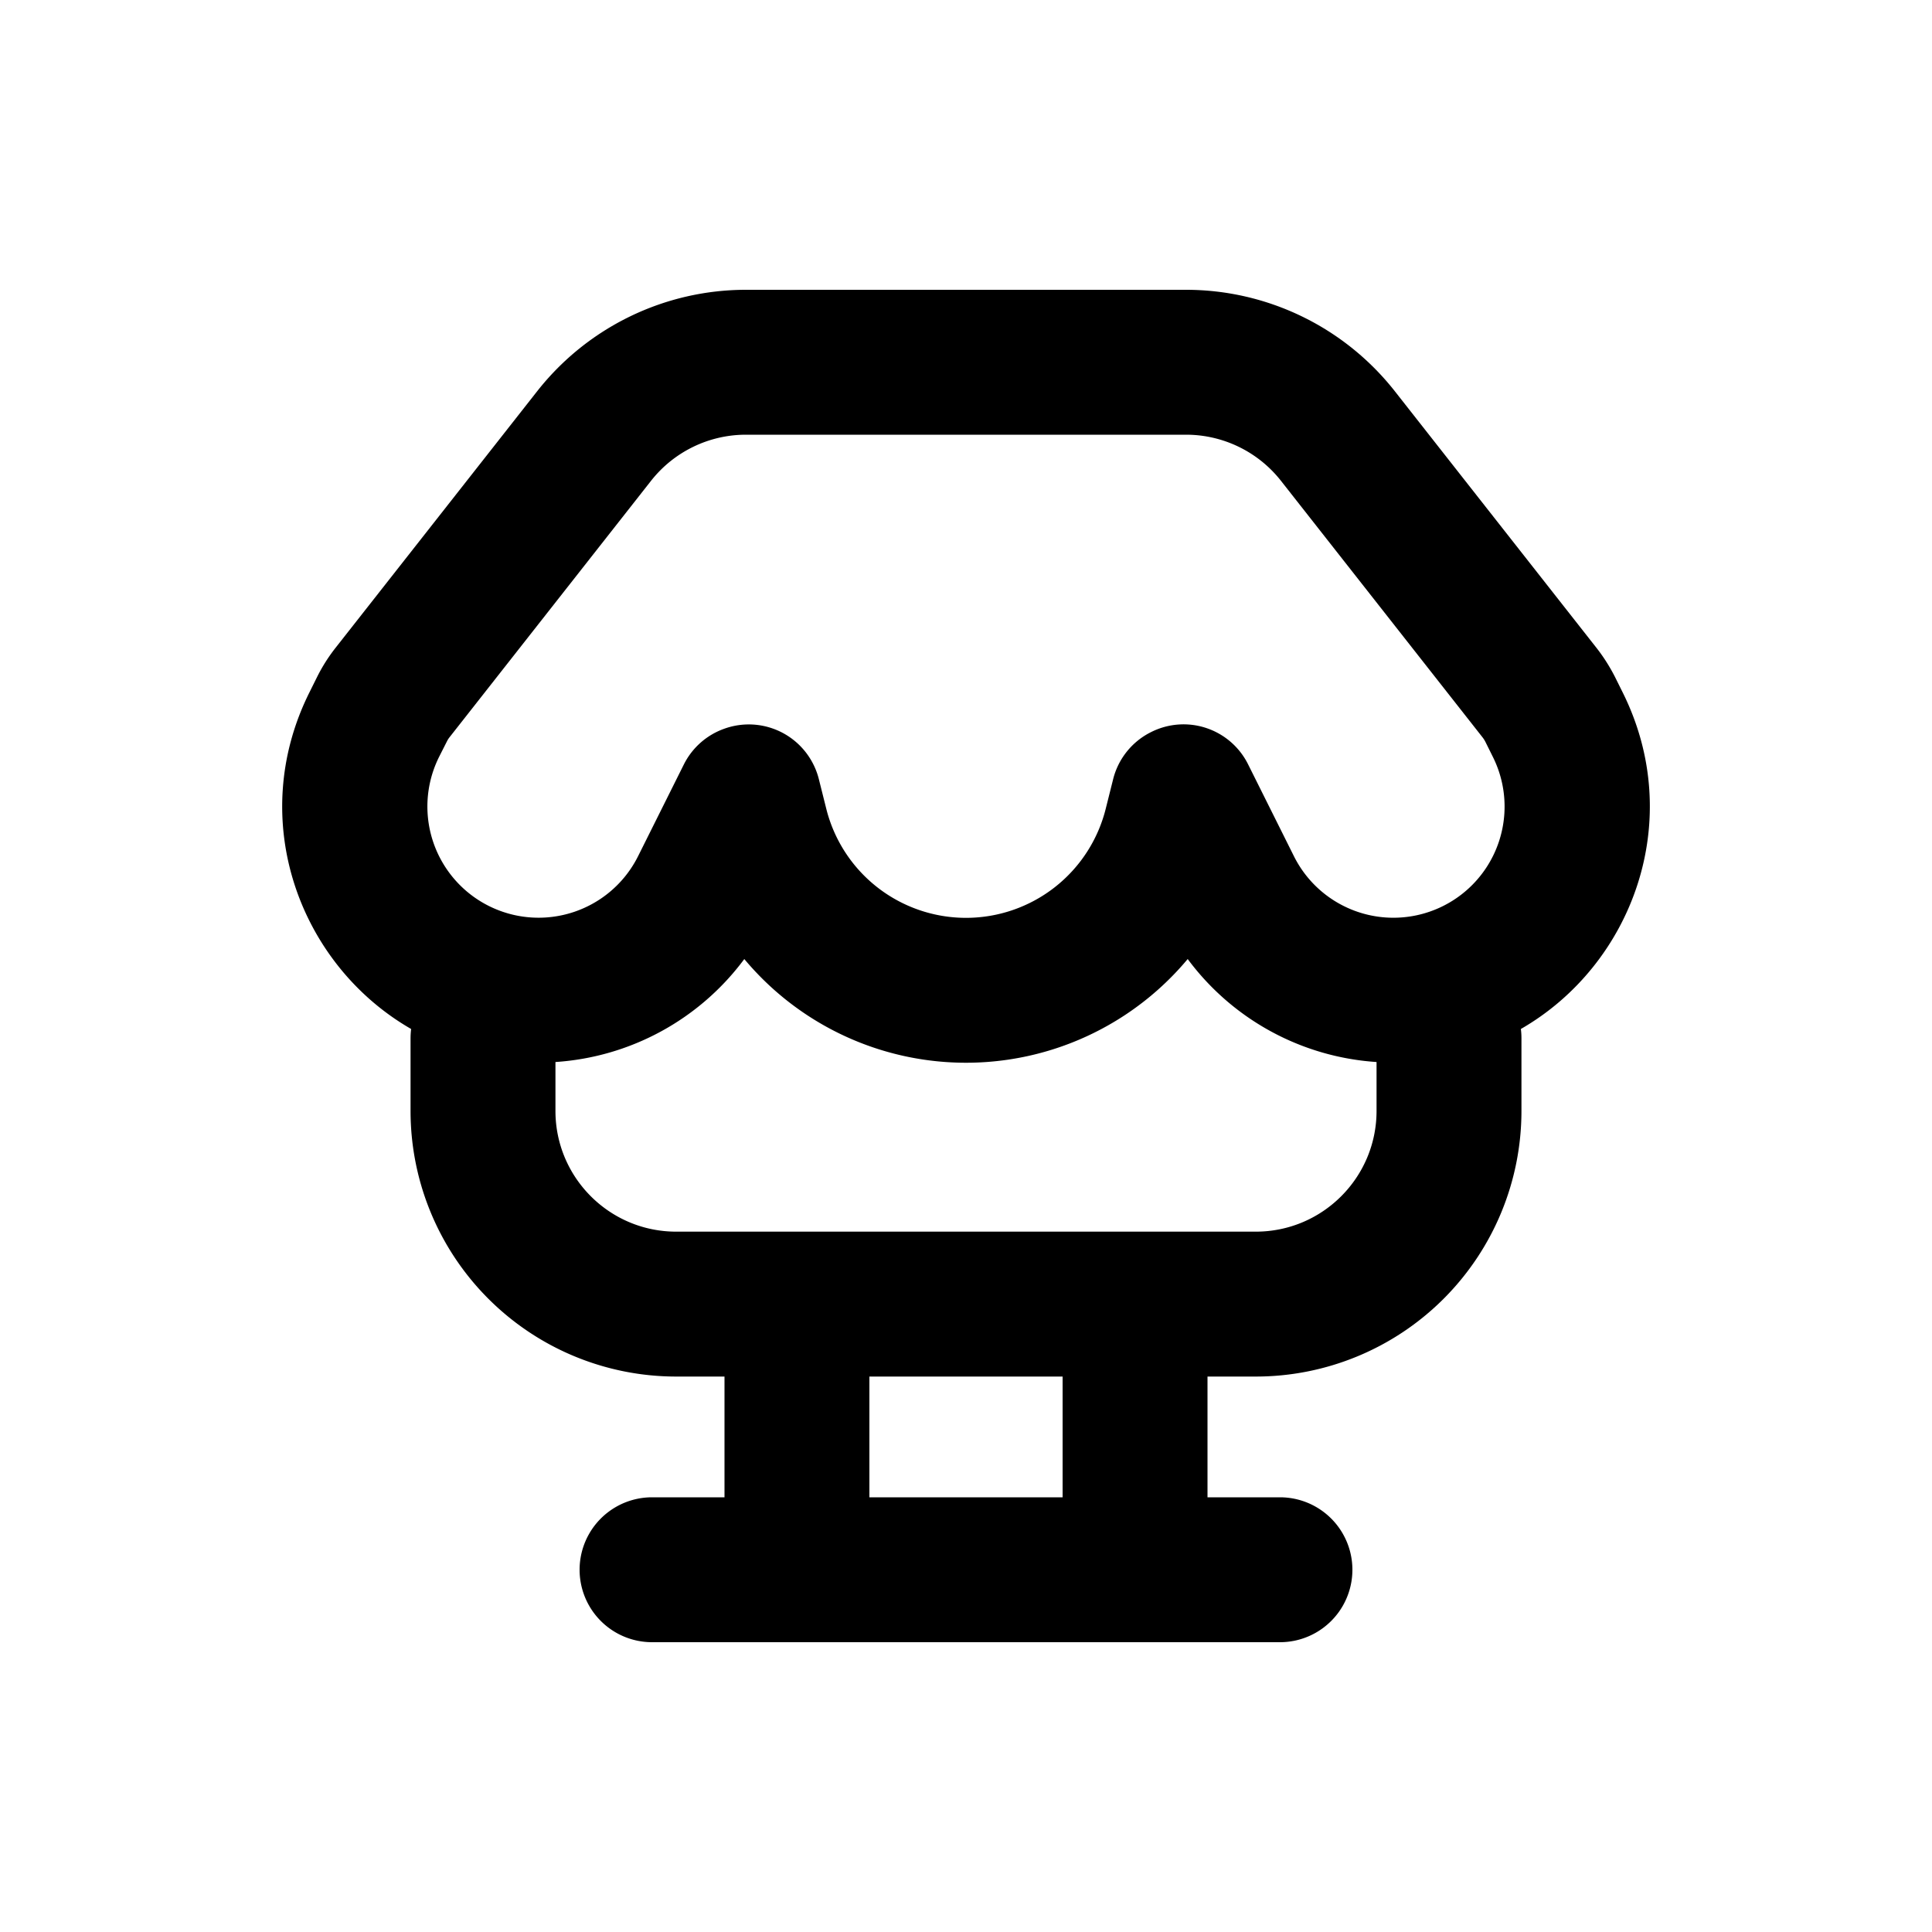 <svg viewBox="0 0 20 20" xmlns="http://www.w3.org/2000/svg"><path fill-rule="evenodd" d="M12.278 3a2.75 2.75 0 0 1 2.162 1.051l2.087 2.656c.073.093.136.193.19.298l.079.159c.662 1.324.103 2.824-1.052 3.488a.75.75 0 0 1 .006.098v.75a2.75 2.75 0 0 1-2.75 2.75h-.5v1.25h.75a.75.75 0 0 1 0 1.5h-6.5a.75.75 0 0 1 0-1.5h.75v-1.25h-.5a2.75 2.75 0 0 1-2.75-2.75v-.75c0-.033.002-.066.006-.098-1.155-.664-1.714-2.164-1.051-3.488l.079-.159a1.75 1.75 0 0 1 .189-.298l2.087-2.656a2.75 2.75 0 0 1 2.162-1.051h4.556Zm-6.528 7.994v.506c0 .69.56 1.25 1.25 1.25h6c.69 0 1.25-.56 1.25-1.25v-.506a2.651 2.651 0 0 1-1.955-1.066 2.99 2.99 0 0 1-4.59 0 2.651 2.651 0 0 1-1.955 1.066Zm2.602-3.192a.747.747 0 0 0-.855-.258.747.747 0 0 0-.418.37l-.474.95a1.15 1.15 0 1 1-2.059-1.03l.08-.158a.25.25 0 0 1 .026-.042l2.087-2.656c.237-.302.6-.478.983-.478h4.556c.383 0 .746.176.983.478l2.087 2.656c.01.013.019.027.027.042l.079.159a1.15 1.15 0 0 1-2.059 1.029l-.474-.95a.746.746 0 0 0-1.006-.335.747.747 0 0 0-.394.496l-.074.295a1.491 1.491 0 0 1-2.894 0l-.074-.295a.75.75 0 0 0-.127-.273Zm.648 6.448v1.25h2v-1.25h-2Z" fill="currentColor"/></svg>
